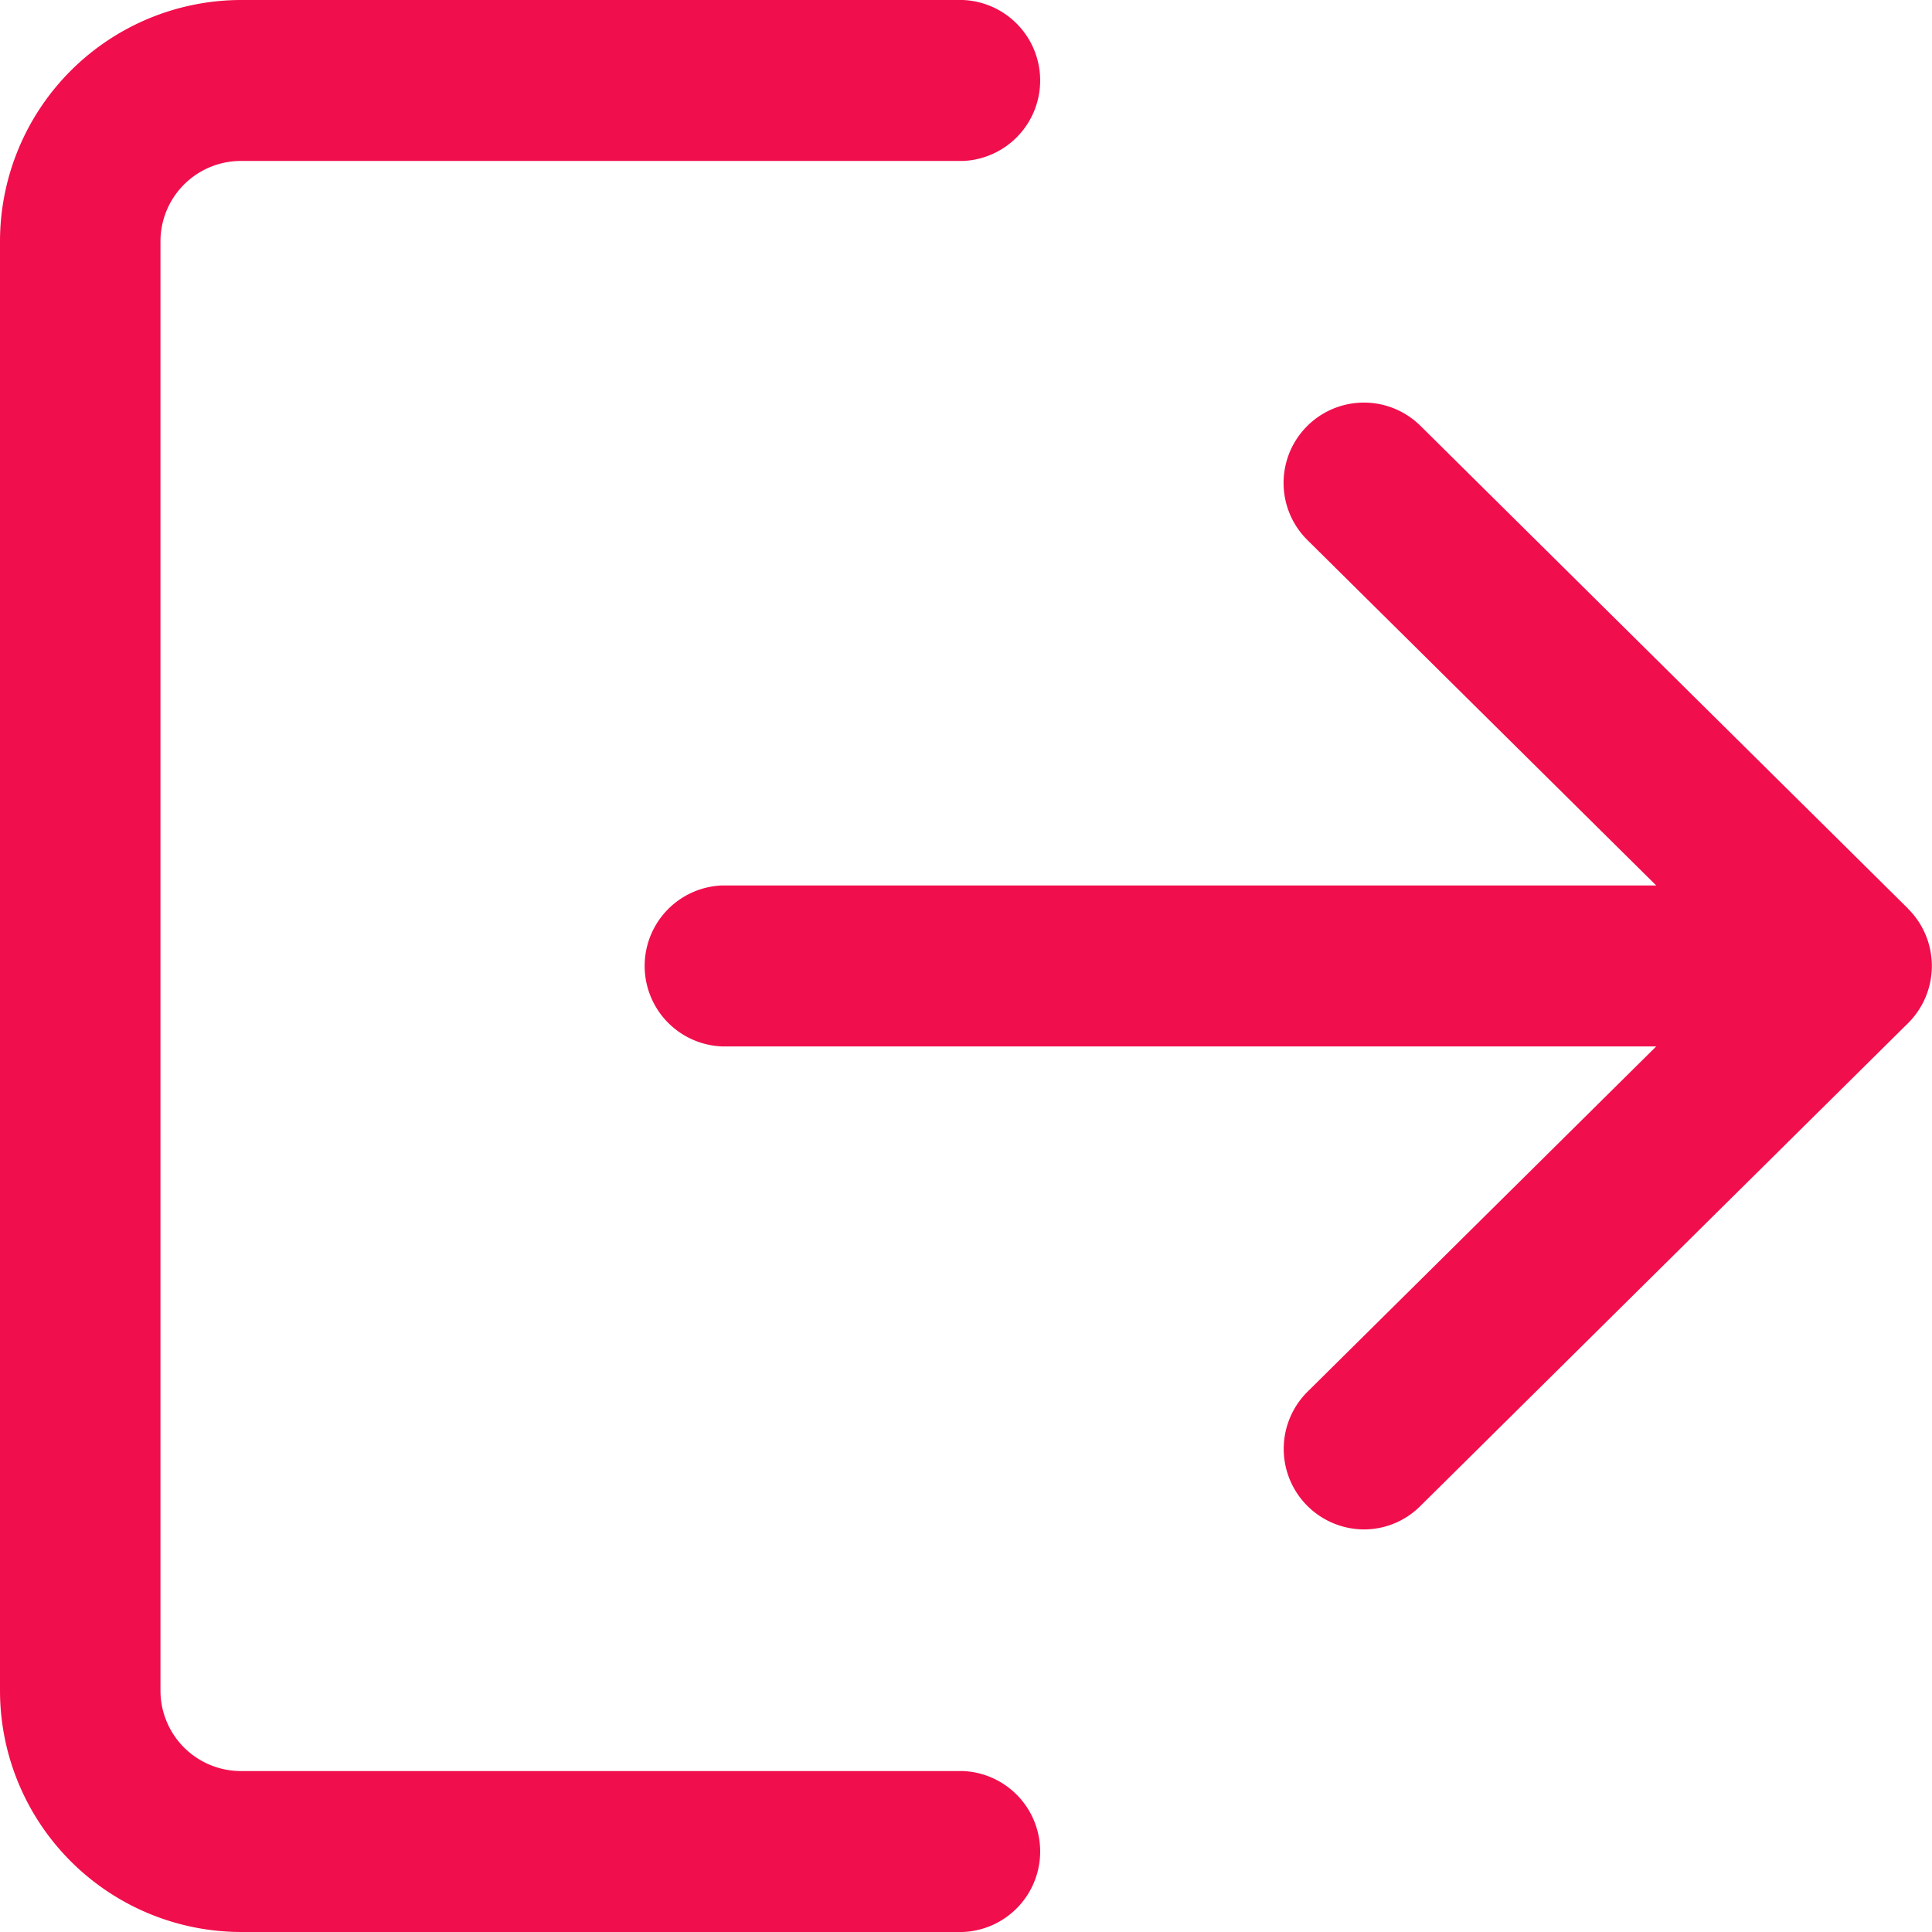 <svg xmlns="http://www.w3.org/2000/svg" width="16" height="16" viewBox="0 0 16 16">
  <g id="logout" transform="translate(0 -0.85)">
    <g id="Group_14125" data-name="Group 14125" transform="translate(0 0.85)">
      <g id="Group_14124" data-name="Group 14124">
        <path id="Path_19906" data-name="Path 19906" d="M7.973,15.517H1.993a.666.666,0,0,1-.664-.667v-12a.666.666,0,0,1,.664-.667h5.98a.667.667,0,0,0,0-1.333H1.993A2,2,0,0,0,0,2.85v12a2,2,0,0,0,1.993,2h5.98a.667.667,0,0,0,0-1.333Z" transform="translate(0 -0.85)" fill="#f10e4c"/>
      </g>
    </g>
    <g id="Group_14127" data-name="Group 14127" transform="translate(5.316 4.183)">
      <g id="Group_14126" data-name="Group 14126">
        <path id="Path_19907" data-name="Path 19907" d="M180.586,111.357l-4.04-4a.665.665,0,0,0-.933.949l2.887,2.859h-7.736a.667.667,0,0,0,0,1.333H178.5l-2.887,2.859a.667.667,0,0,0,.466,1.141.66.66,0,0,0,.466-.192l4.04-4a.668.668,0,0,0,0-.949Z" transform="translate(-170.1 -107.165)" fill="#f10e4c"/>
      </g>
    </g>
  </g>
</svg>
